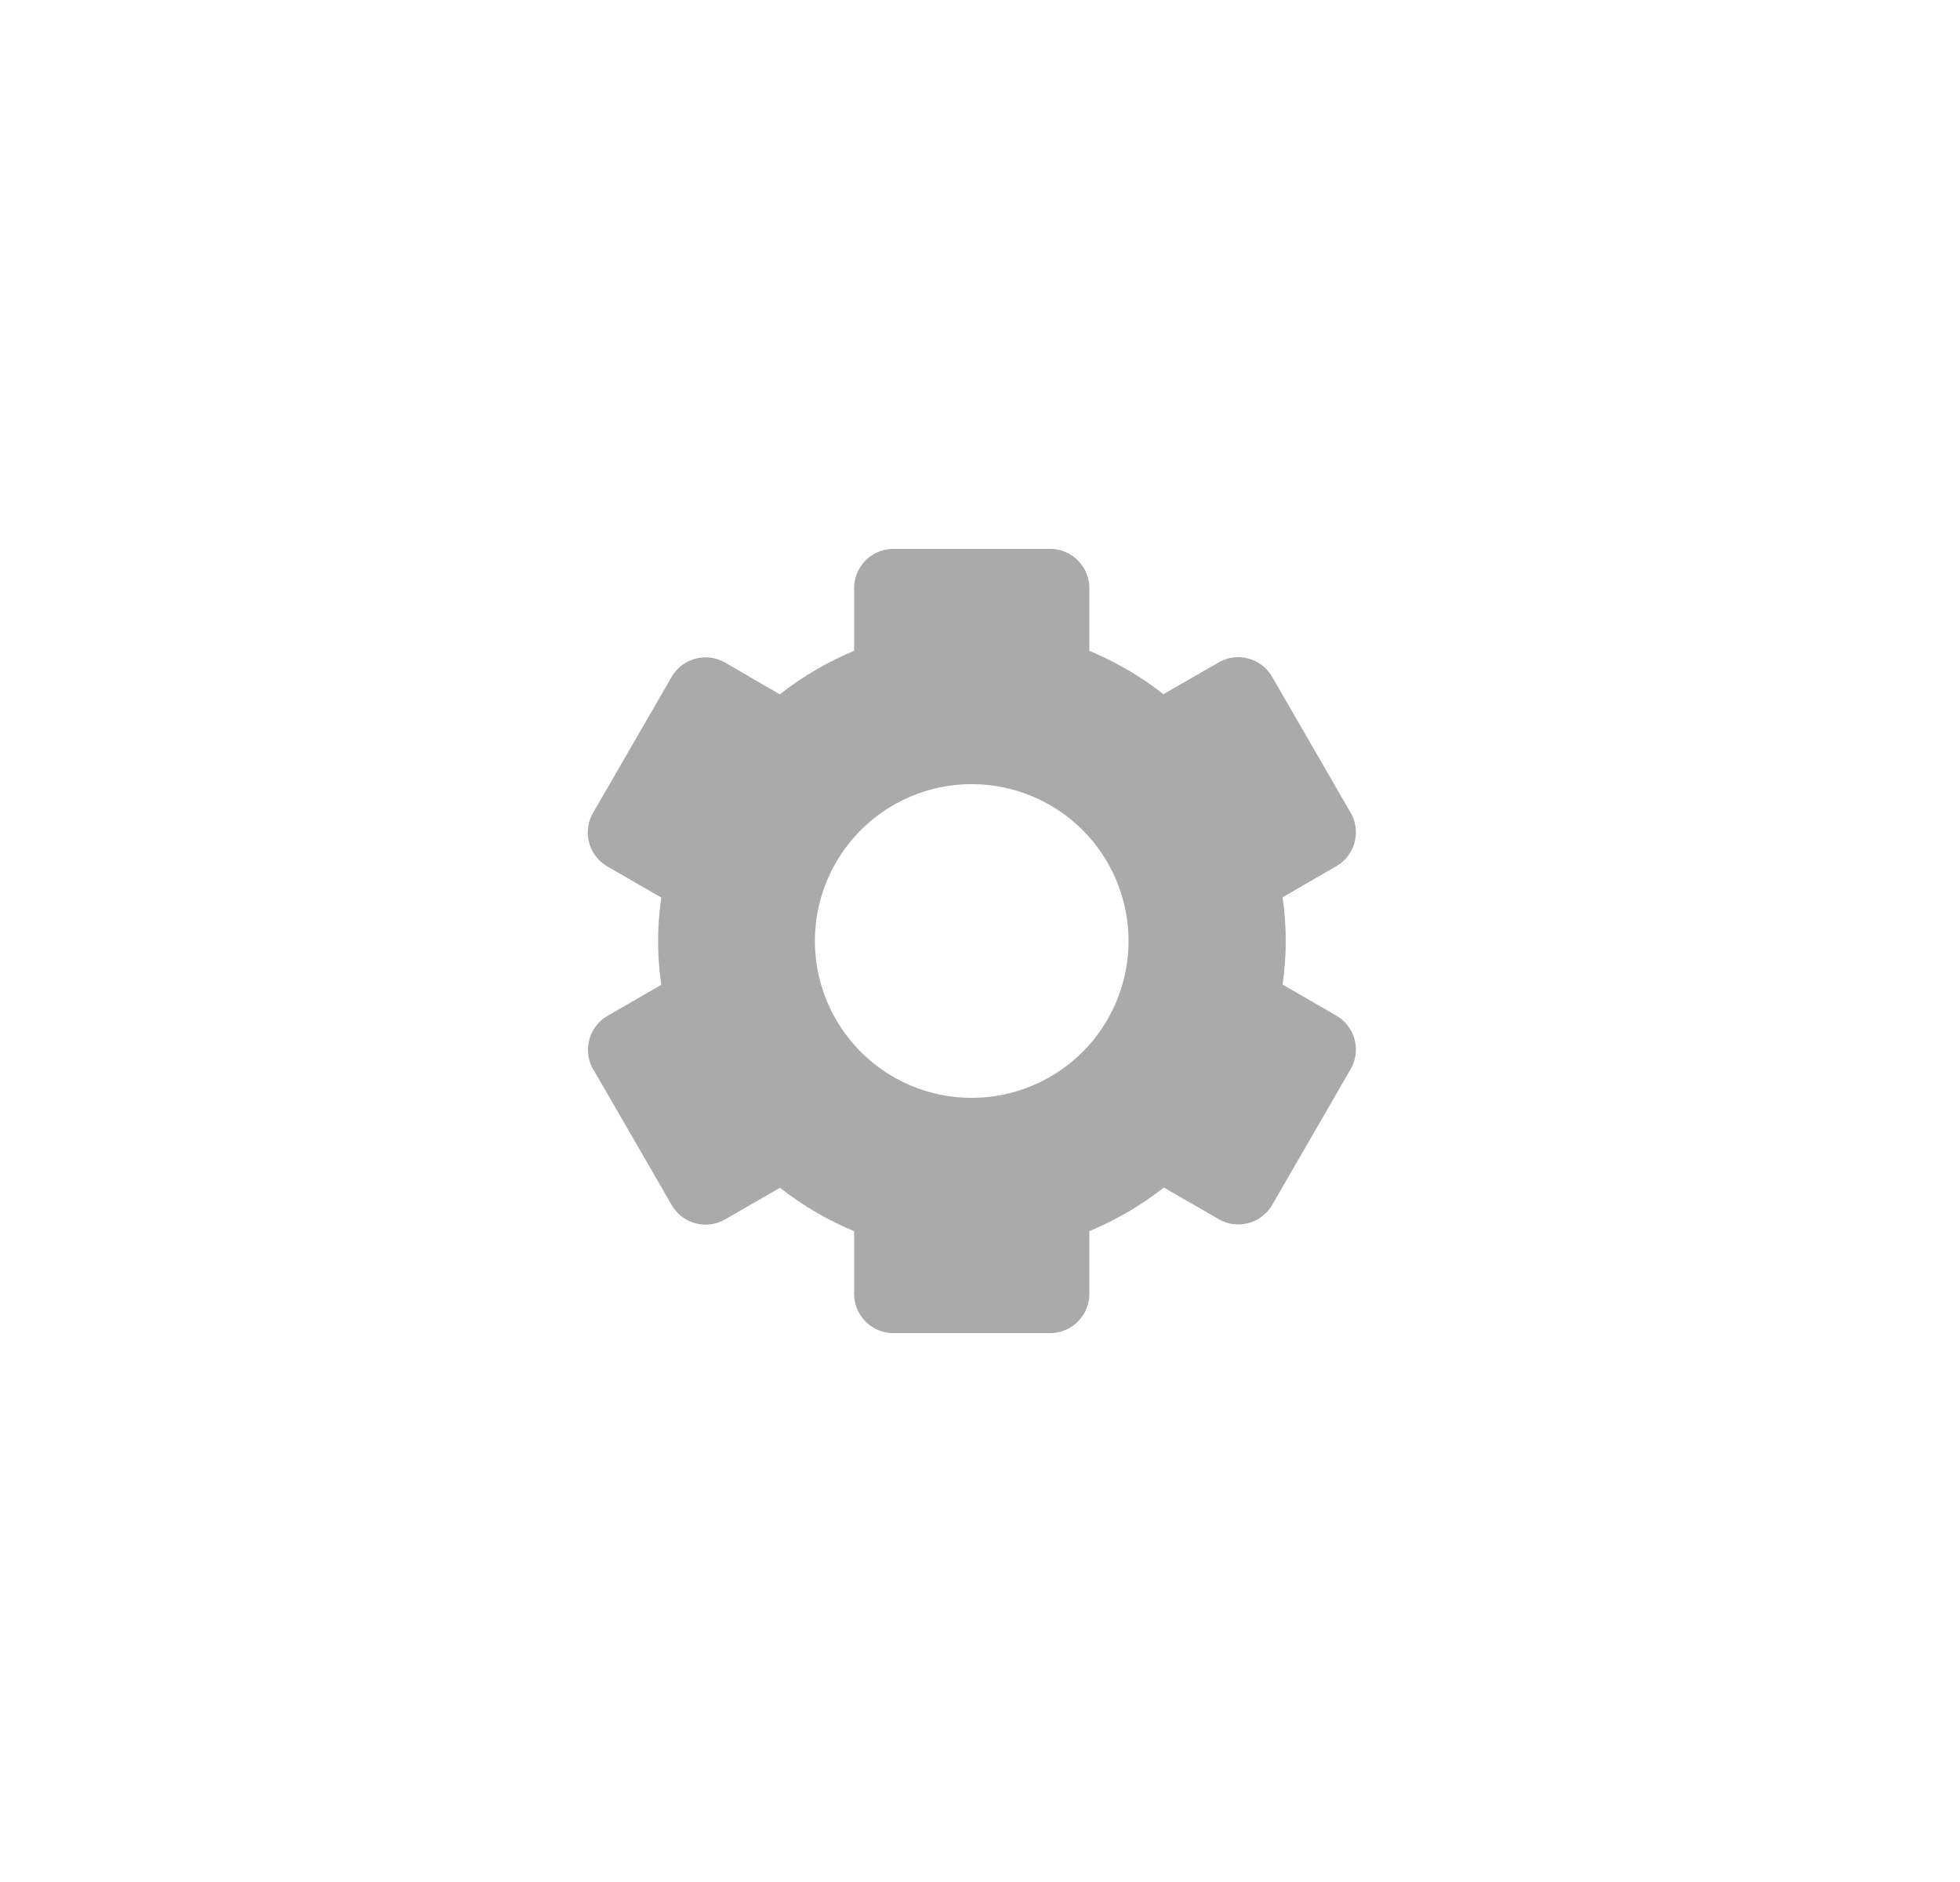 <svg xmlns="http://www.w3.org/2000/svg" width="50" height="48" viewBox="0 0 50 48">
  <g id="Group_582" data-name="Group 582" transform="translate(-16 -577)">
    <rect id="Rectangle_527" data-name="Rectangle 527" width="50" height="48" transform="translate(16 577)" fill="#f2f2f2" opacity="0"/>
    <path id="bxs-cog" d="M2.344,15.271l2,3.46A1,1,0,0,0,5.71,19.1l1.4-.806A8.074,8.074,0,0,0,9,19.4V21a1,1,0,0,0,1,1h4a1,1,0,0,0,1-1V19.4a8.094,8.094,0,0,0,1.9-1.112l1.4.806a1,1,0,0,0,1.366-.365l2-3.46a1,1,0,0,0-.365-1.366l-1.372-.793a7.683,7.683,0,0,0,0-2.224l1.372-.793a1,1,0,0,0,.365-1.366l-2-3.46A1,1,0,0,0,18.29,4.9l-1.4.806A8.034,8.034,0,0,0,15,4.6V3a1,1,0,0,0-1-1H10A1,1,0,0,0,9,3V4.6A8.094,8.094,0,0,0,7.105,5.71L5.71,4.9a1,1,0,0,0-1.366.365l-2,3.46A1,1,0,0,0,2.709,10.1l1.372.793a7.683,7.683,0,0,0,0,2.224l-1.372.793a1,1,0,0,0-.365,1.366ZM12,8a4,4,0,1,1-4,4A4,4,0,0,1,12,8Z" transform="translate(28.789 589)" fill="#aaa"/>
  </g>
</svg>
